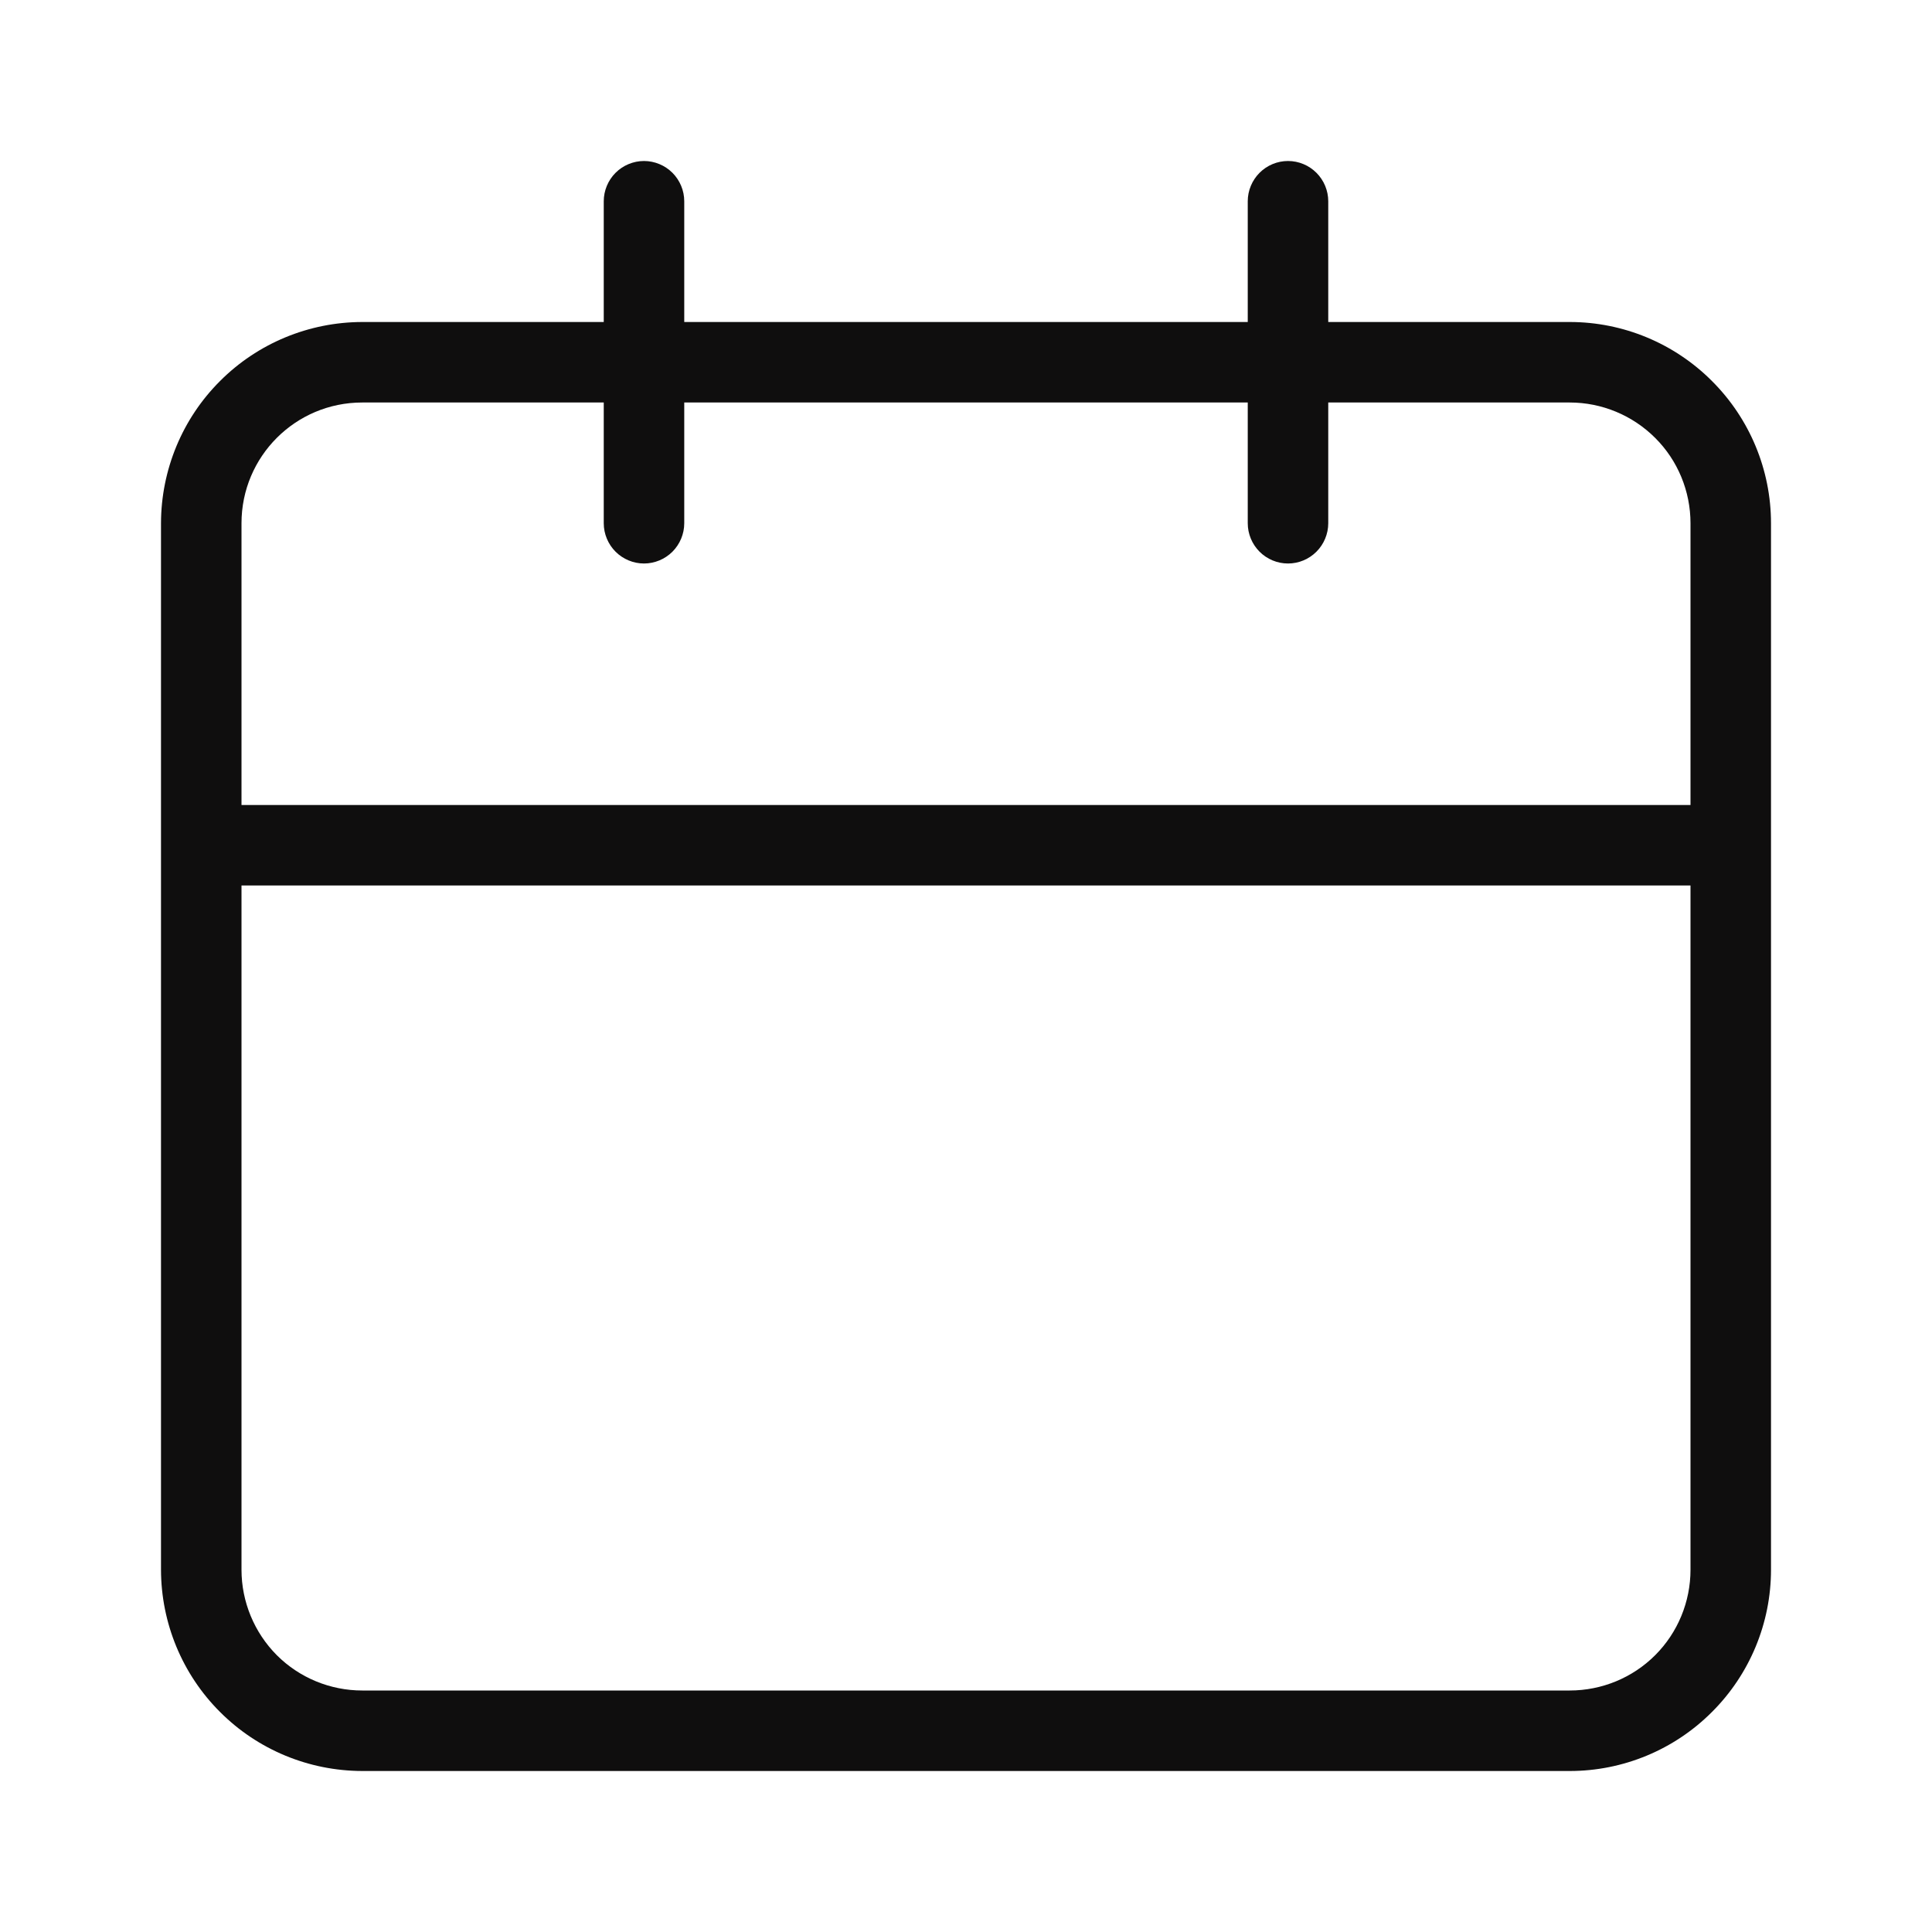 <svg width="18" height="18" viewBox="0 0 18 18" fill="none" xmlns="http://www.w3.org/2000/svg">
<g id="uit:calender">
<path id="Vector" d="M14.625 3H12.375V1.875C12.375 1.776 12.335 1.68 12.265 1.61C12.195 1.54 12.1 1.5 12 1.5C11.9 1.5 11.805 1.54 11.735 1.61C11.665 1.68 11.625 1.776 11.625 1.875V3H6.375V1.875C6.375 1.776 6.335 1.68 6.265 1.61C6.195 1.54 6.099 1.5 6 1.5C5.901 1.5 5.805 1.54 5.735 1.61C5.665 1.68 5.625 1.776 5.625 1.875V3H3.375C2.878 3.001 2.401 3.198 2.05 3.55C1.698 3.901 1.501 4.378 1.5 4.875V14.625C1.501 15.122 1.698 15.599 2.05 15.95C2.401 16.302 2.878 16.499 3.375 16.5H14.625C15.122 16.5 15.599 16.302 15.95 15.95C16.302 15.599 16.5 15.122 16.5 14.625V4.875C16.5 4.378 16.302 3.901 15.95 3.55C15.599 3.198 15.122 3 14.625 3ZM15.75 14.625C15.75 14.923 15.632 15.21 15.421 15.421C15.21 15.632 14.923 15.75 14.625 15.75H3.375C3.077 15.75 2.79 15.632 2.579 15.421C2.369 15.21 2.25 14.923 2.25 14.625V8.25H15.75V14.625ZM15.75 7.5H2.25V4.875C2.25 4.254 2.752 3.75 3.375 3.75H5.625V4.875C5.625 4.974 5.665 5.07 5.735 5.14C5.805 5.21 5.901 5.25 6 5.25C6.099 5.25 6.195 5.21 6.265 5.14C6.335 5.07 6.375 4.974 6.375 4.875V3.75H11.625V4.875C11.625 4.974 11.665 5.07 11.735 5.14C11.805 5.21 11.9 5.25 12 5.25C12.1 5.25 12.195 5.21 12.265 5.14C12.335 5.07 12.375 4.974 12.375 4.875V3.75H14.625C14.923 3.75 15.21 3.869 15.421 4.08C15.632 4.29 15.75 4.577 15.75 4.875V7.5Z" fill="#0F0E0E"/>
</g>
</svg>
